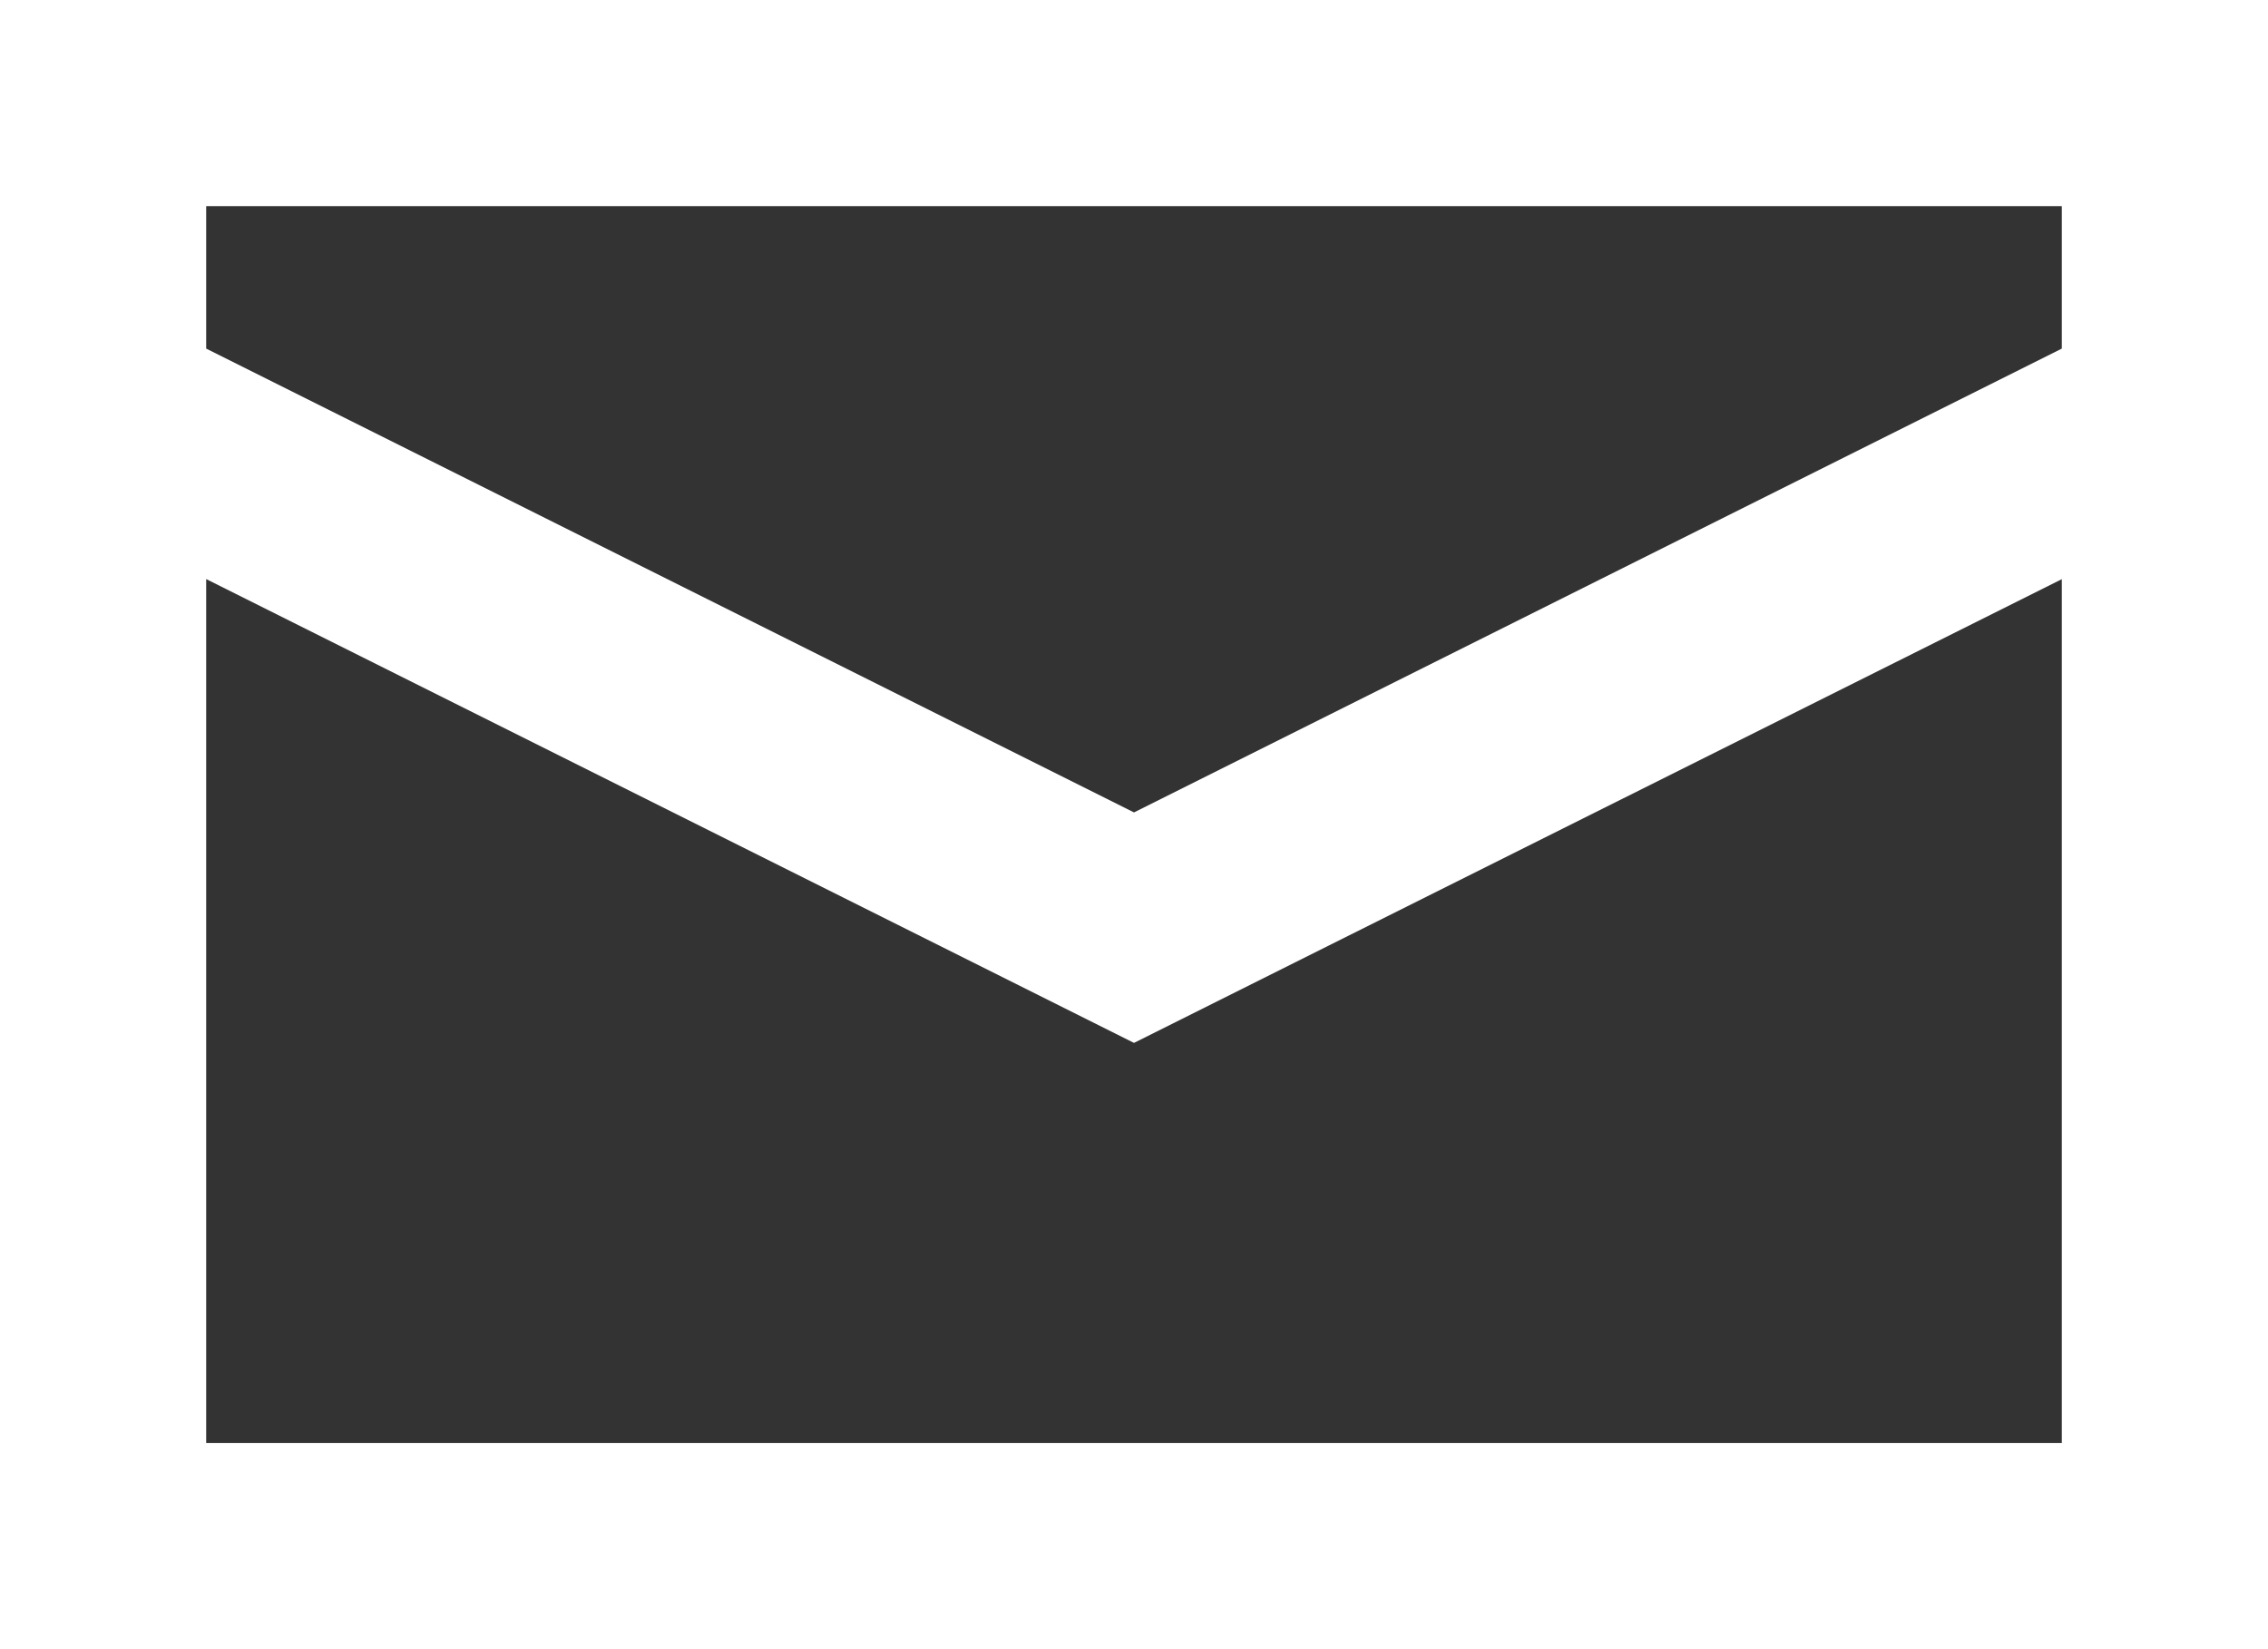 <svg width="22" height="16" viewBox="0 0 22 16" fill="none" xmlns="http://www.w3.org/2000/svg">
<rect x="0" y="0" width="22" height="16" fill="#333333" stroke="none"/>
<path fill-rule="evenodd" clip-rule="evenodd" d="M1 0H0V1V15V16H1H21H22V15V1V0H21H1ZM2 3.382V2H20V3.382L11 7.882L2 3.382ZM2 5.618V14H20V5.619L11 10.118L2 5.618Z" fill="white"/>
</svg>
